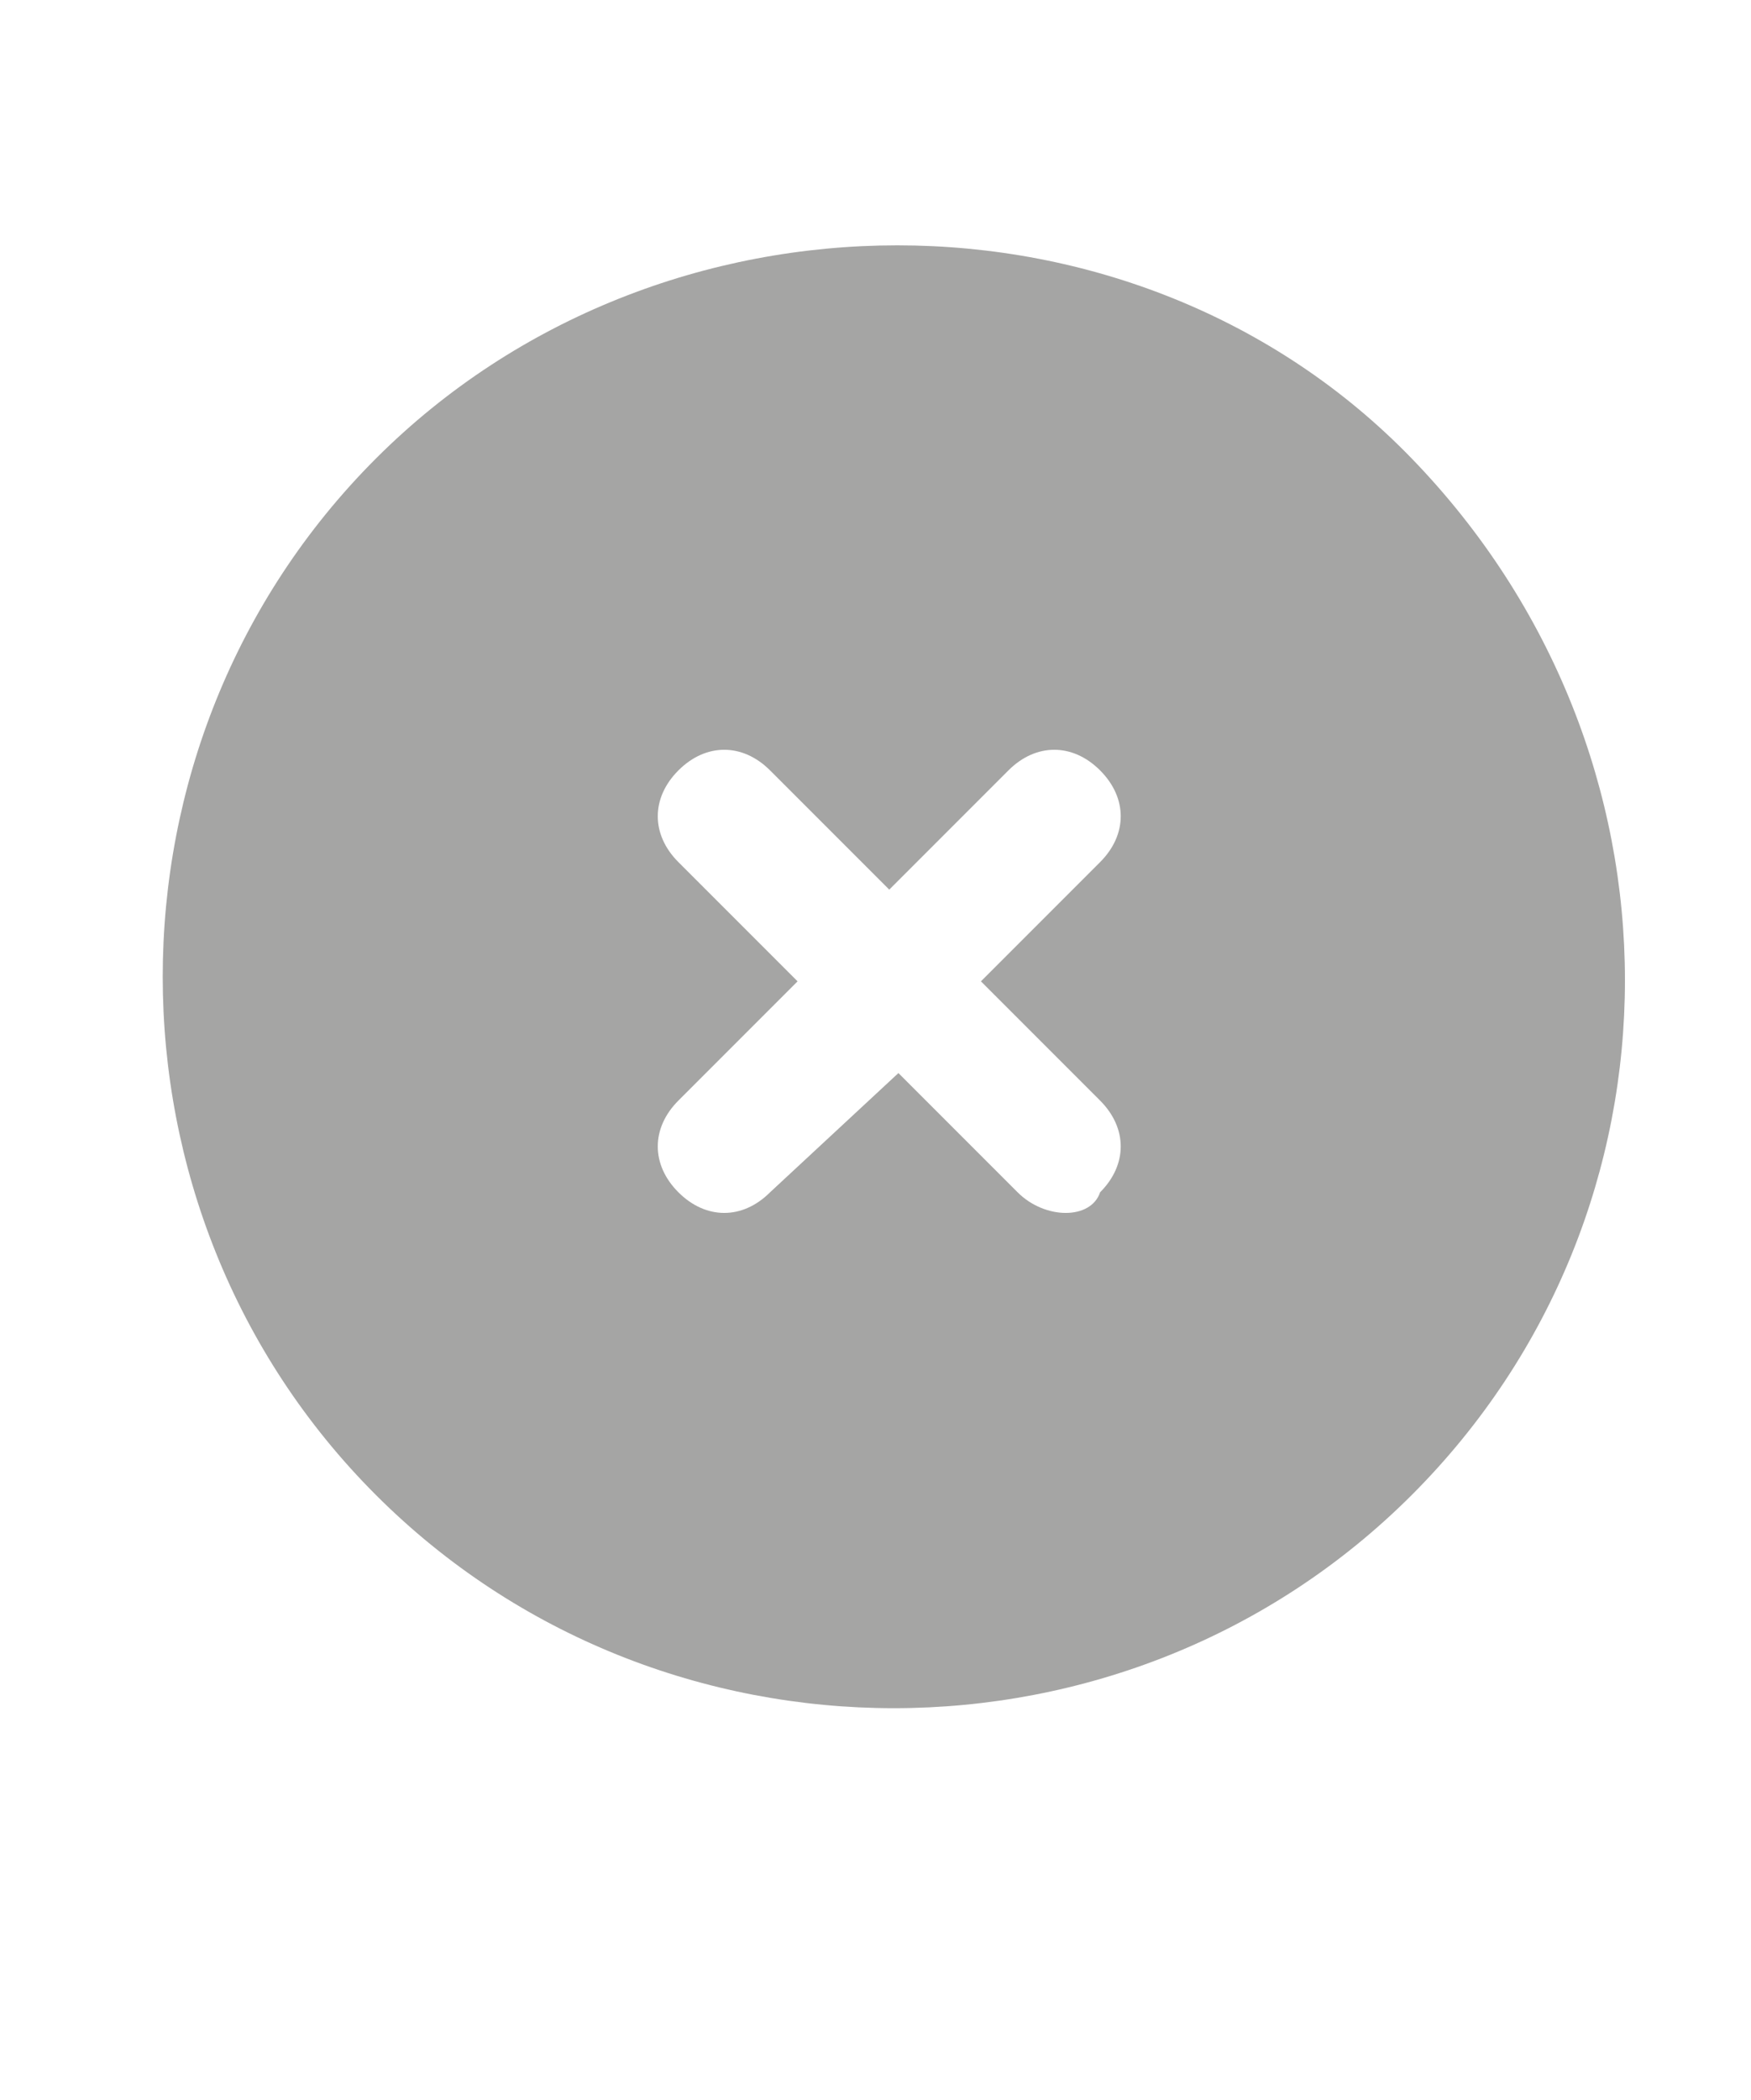 <?xml version="1.0" encoding="utf-8"?>
<!-- Generator: Adobe Illustrator 20.1.0, SVG Export Plug-In . SVG Version: 6.00 Build 0)  -->
<svg version="1.1" id="Ebene_1" xmlns="http://www.w3.org/2000/svg" xmlns:xlink="http://www.w3.org/1999/xlink" x="0px" y="0px"
	 viewBox="0 0 19.1 22.9" style="enable-background:new 0 0 19.1 22.9;" xml:space="preserve">
<style type="text/css">
	.st0{fill:#A5A5A4;}
</style>
<g>
	<path class="st0" d="M15.4,5c-3-3.1-8.2-3.1-11.3,0s-3.1,8.2,0,11.3s8.2,3.1,11.3,0S18.5,8.2,15.4,5z M11.1,13l-1.3-1.3L8.4,13
		c-0.3,0.3-0.7,0.3-1,0s-0.3-0.7,0-1l1.3-1.3L7.4,9.4c-0.3-0.3-0.3-0.7,0-1s0.7-0.3,1,0l1.3,1.3L11,8.4c0.3-0.3,0.7-0.3,1,0
		s0.3,0.7,0,1l-1.3,1.3L12,12c0.3,0.3,0.3,0.7,0,1C11.9,13.3,11.4,13.3,11.1,13z"/>
</g>
</svg>
